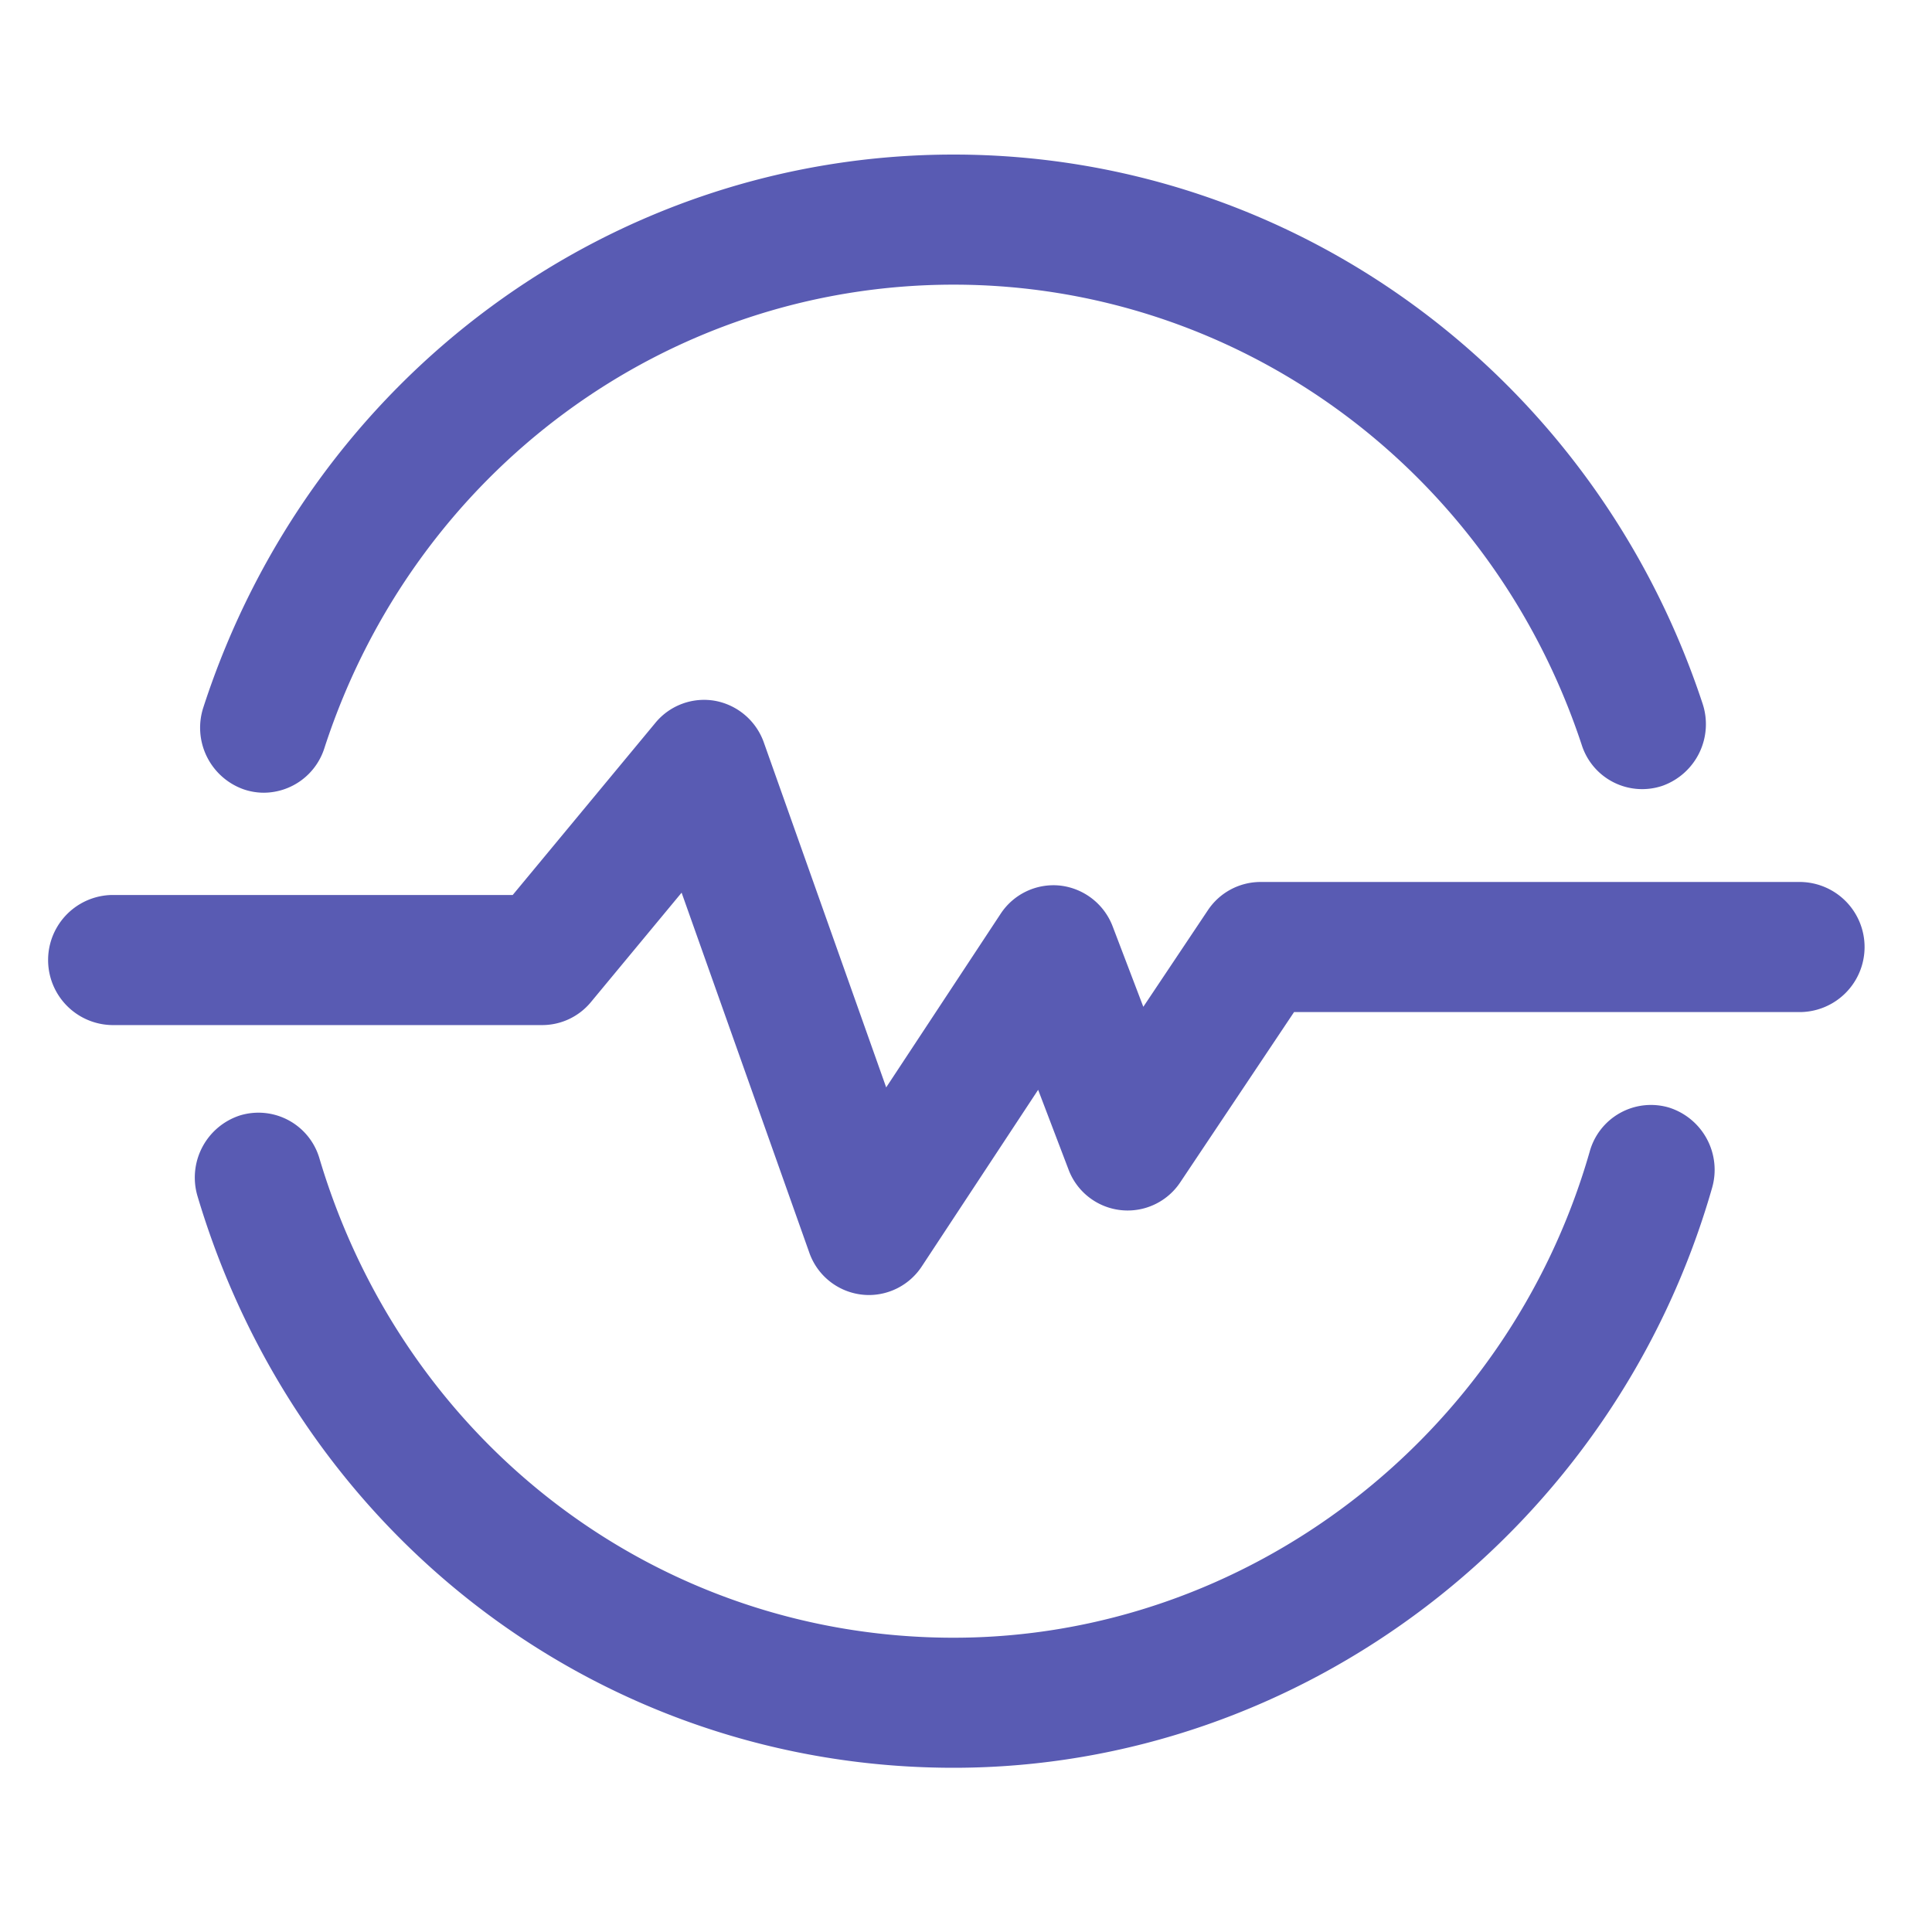 <?xml version="1.0" standalone="no"?><!DOCTYPE svg PUBLIC "-//W3C//DTD SVG 1.1//EN" "http://www.w3.org/Graphics/SVG/1.1/DTD/svg11.dtd"><svg t="1757079387352" class="icon" viewBox="0 0 1024 1024" version="1.1" xmlns="http://www.w3.org/2000/svg" p-id="31253" xmlns:xlink="http://www.w3.org/1999/xlink" width="200" height="200"><path d="M139.884 420.157a33.142 33.142 0 0 1-10.634-1.756 34.642 34.642 0 0 1-21.432-43.576C164.71 199.629 324.495 81.92 505.421 81.92c179.968 0 339.482 116.895 396.938 290.877a34.657 34.657 0 0 1-21.217 43.689 33.613 33.613 0 0 1-42.793-21.663c-48.184-145.92-181.98-243.948-332.928-243.948-151.752 0-285.773 98.719-333.486 245.642a33.859 33.859 0 0 1-32.051 23.639zM505.421 936.96c-185.61 0-346.624-121.667-400.671-302.756a34.606 34.606 0 0 1 22.461-43.008 33.674 33.674 0 0 1 42.148 22.938c45.327 151.859 180.378 253.891 336.061 253.891 155.008 0 293.652-105.938 337.147-257.623a33.684 33.684 0 0 1 41.907-23.409 34.601 34.601 0 0 1 22.922 42.767c-51.845 180.874-217.17 307.2-401.976 307.2z m-44.826-250.568a33.556 33.556 0 0 1-31.744-22.738l-67.584-190.52-48.046 57.969a33.48 33.48 0 0 1-25.784 12.211H59.392a34.483 34.483 0 0 1 0-68.956h212.357l75.612-91.223a33.413 33.413 0 0 1 31.744-11.668 33.976 33.976 0 0 1 25.795 22.2l64.799 182.676 60.6-91.924a33.485 33.485 0 0 1 31.744-15.022 33.905 33.905 0 0 1 27.75 21.765l16.189 42.465 34.171-51.118a33.587 33.587 0 0 1 27.899-15.043H954.368a34.483 34.483 0 0 1 0 68.956h-268.493l-60.242 90.112a33.475 33.475 0 0 1-59.392-6.927l-16.005-41.984-61.629 93.537a33.577 33.577 0 0 1-28.012 15.232z" fill="#595BB3" p-id="31254"></path></svg>